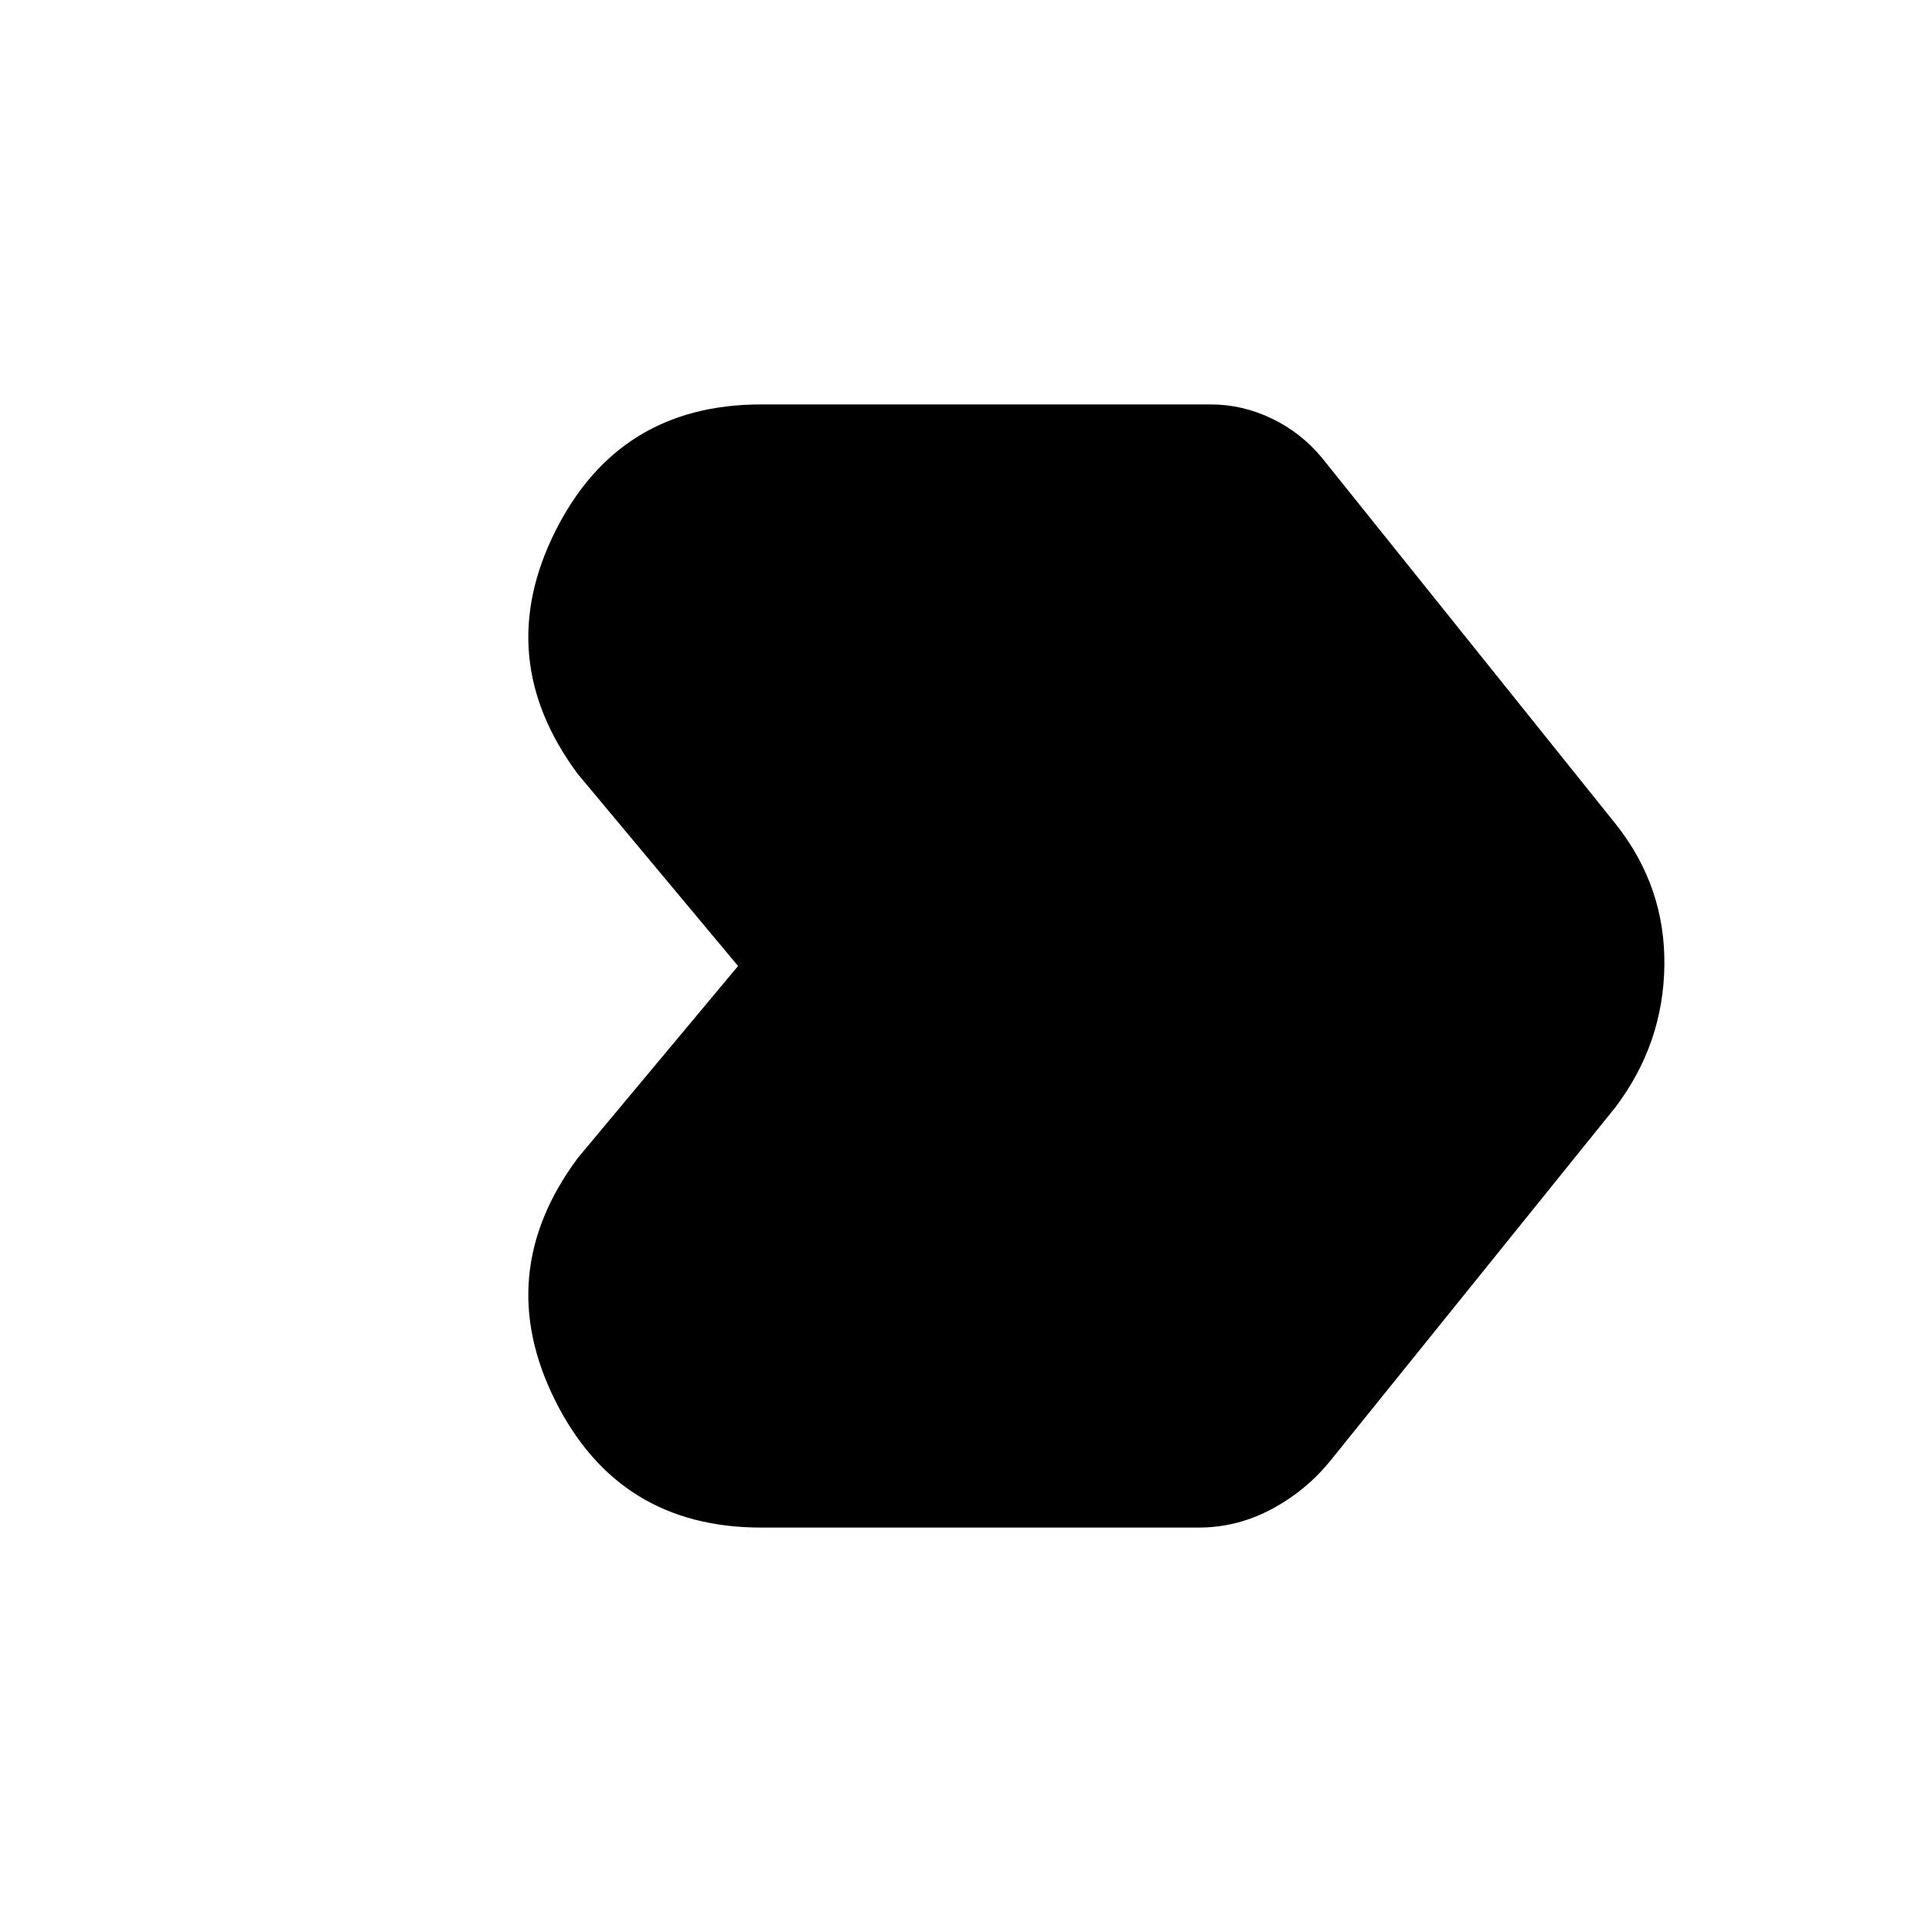 <svg xmlns="http://www.w3.org/2000/svg" height="20" viewBox="0 -960 960 960" width="20"><path d="M378.18-200.96q-70.74 0-102.27-63.04-31.52-63.04 11.13-120.52l79.7-95.48-79.7-95.48Q244.39-632.96 275.91-696q31.53-63.04 102.27-63.04H601.7q15.65 0 30.3 7.04t25.04 19.7l146.09 182.13q24.39 30.95 23.89 69.89-.5 38.93-24.32 70.45L661.65-234.91q-12.13 15.26-29.45 24.61-17.33 9.34-36.59 9.34H378.18Z"/></svg>